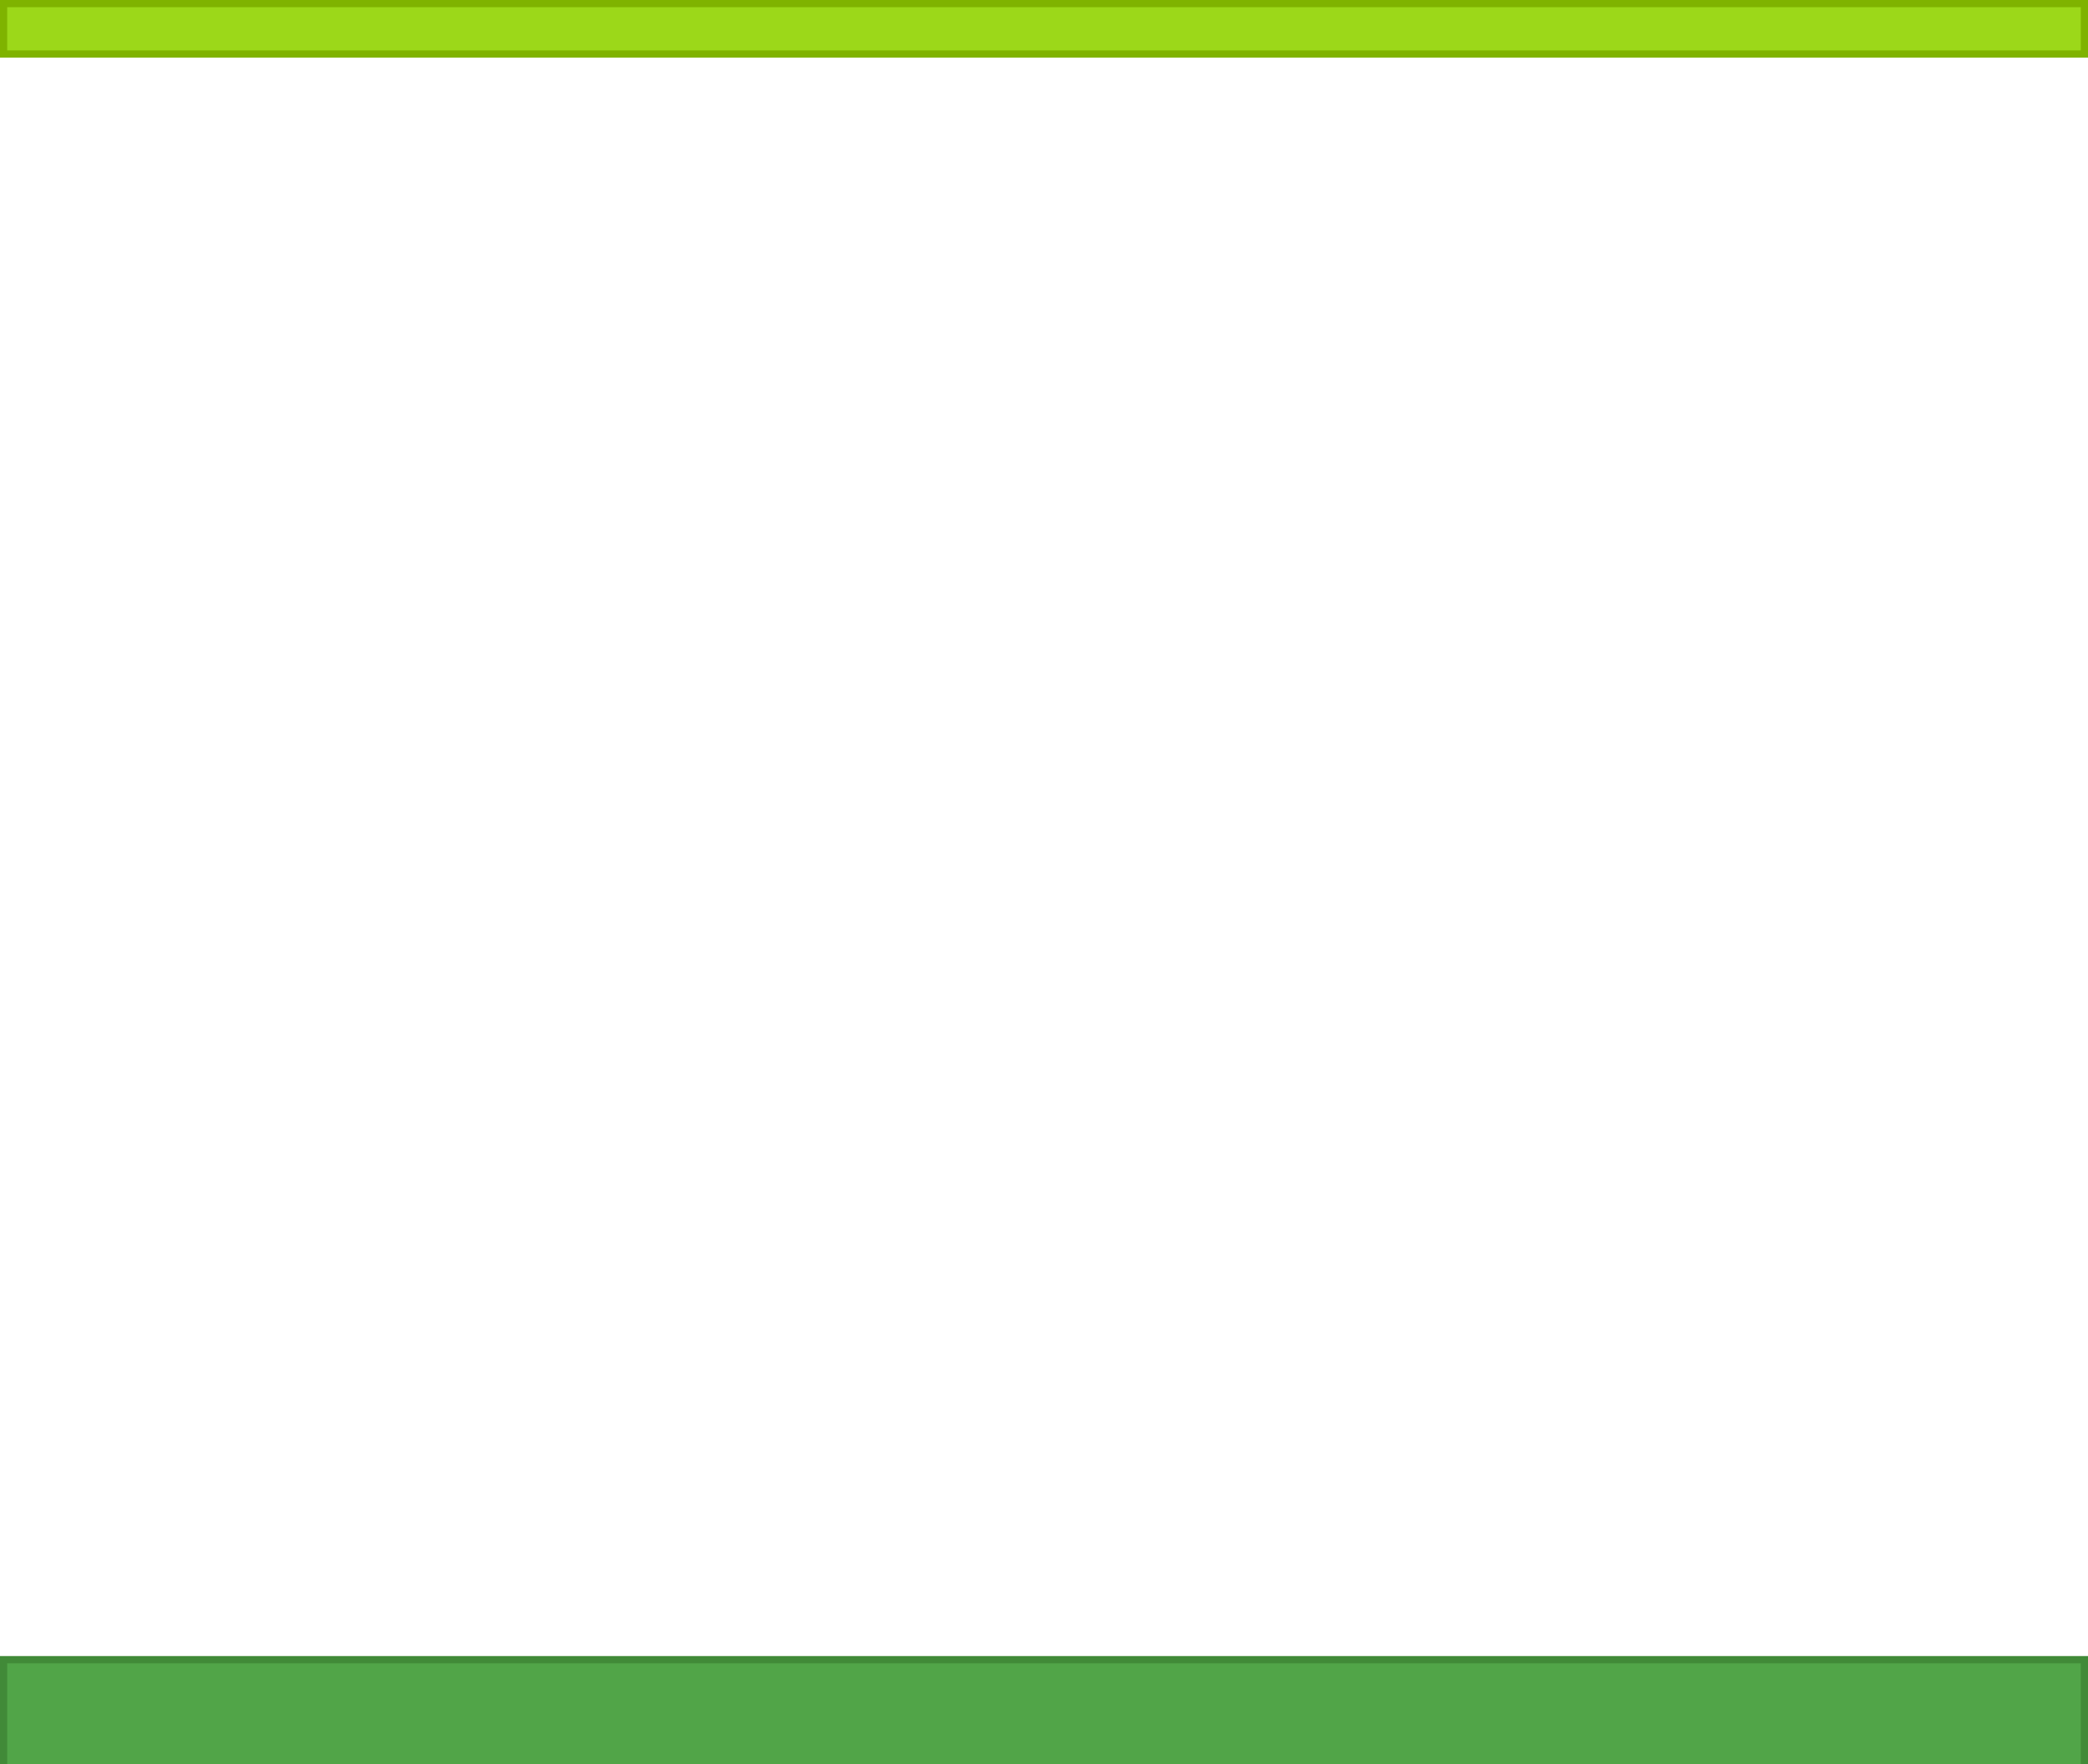 <?xml version="1.0" encoding="UTF-8"?>
<svg width="290px" height="245px" viewBox="0 0 290 245" version="1.1" xmlns="http://www.w3.org/2000/svg" xmlns:xlink="http://www.w3.org/1999/xlink">
    <title></title>
    <defs>
        <rect id="path-1" x="0" y="1" width="290" height="244"></rect>
        <filter x="-9.7%" y="-8.2%" width="119.3%" height="123.0%" filterUnits="objectBoundingBox" id="filter-2">
            <feOffset dx="0" dy="0" in="SourceAlpha" result="shadowOffsetOuter1"></feOffset>
            <feGaussianBlur stdDeviation="3" in="shadowOffsetOuter1" result="shadowBlurOuter1"></feGaussianBlur>
            <feColorMatrix values="0 0 0 0 0   0 0 0 0 0   0 0 0 0 0  0 0 0 0.08 0" type="matrix" in="shadowBlurOuter1" result="shadowMatrixOuter1"></feColorMatrix>
            <feOffset dx="0" dy="8" in="SourceAlpha" result="shadowOffsetOuter2"></feOffset>
            <feGaussianBlur stdDeviation="8" in="shadowOffsetOuter2" result="shadowBlurOuter2"></feGaussianBlur>
            <feColorMatrix values="0 0 0 0 0   0 0 0 0 0   0 0 0 0 0  0 0 0 0.16 0" type="matrix" in="shadowBlurOuter2" result="shadowMatrixOuter2"></feColorMatrix>
            <feMerge>
                <feMergeNode in="shadowMatrixOuter1"></feMergeNode>
                <feMergeNode in="shadowMatrixOuter2"></feMergeNode>
            </feMerge>
        </filter>
    </defs>
    <g id="Simple-list" stroke="none" stroke-width="1" fill="none" fill-rule="evenodd">
        <g id="Simple-list-/-Background">
            <g id="Background">
                <use fill="black" fill-opacity="1" filter="url(#filter-2)" xlink:href="#path-1"></use>
                <use fill="#FFFFFF" fill-rule="evenodd" xlink:href="#path-1"></use>
            </g>
            <g id="📐-Padding" fill-opacity="0.9">
                <g id="Spacer-/-Vertical-/-3.-pf-global--spacer--md-(16px)" transform="translate(0, 230)" fill="#3F9C35" stroke="#418A38">
                    <rect id="Rectangle-Copy-2" x="0.5" y="0.5" width="289" height="15"></rect>
                </g>
                <g id="Spacer-/-Vertical-/-2.-pf-global--spacer--sm-(8px)" fill="#92D400" stroke="#7FB300">
                    <rect id="Rectangle-Copy" x="0.5" y="0.5" width="289" height="7"></rect>
                </g>
            </g>
        </g>
    </g>
</svg>